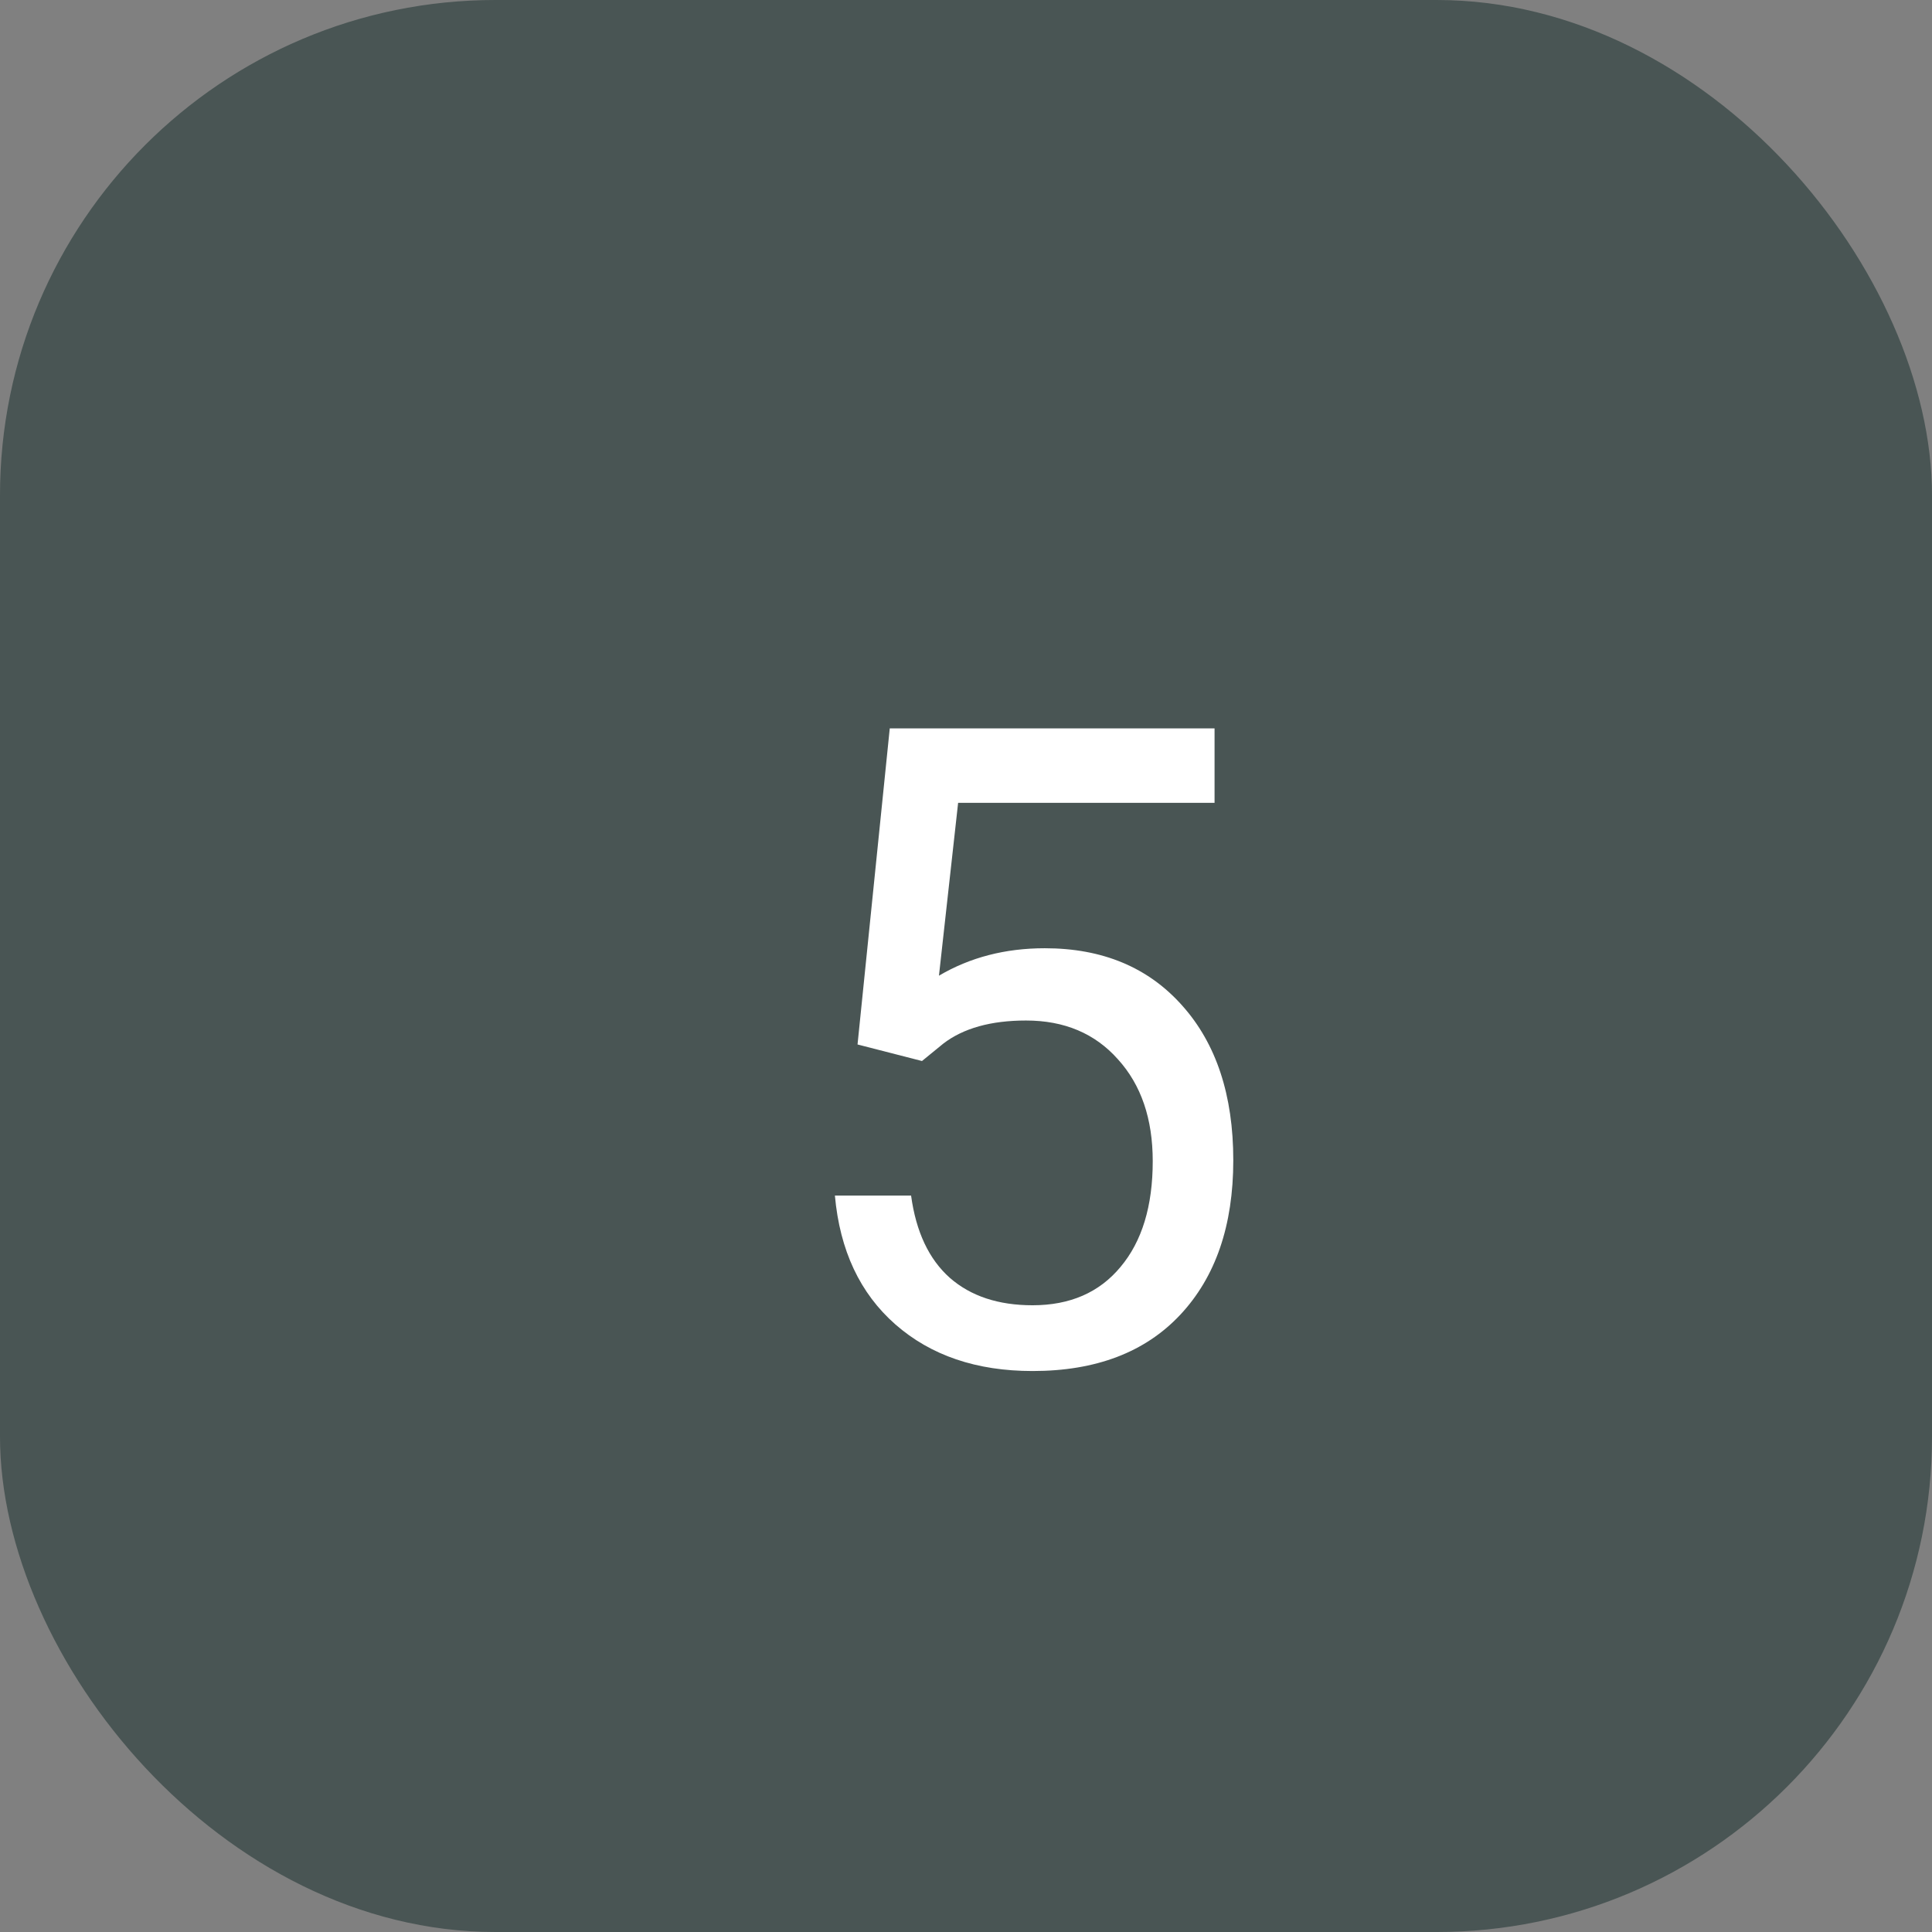 <svg width="78" height="78" viewBox="0 0 78 78" fill="none" xmlns="http://www.w3.org/2000/svg">
<rect x="0" y="0" width="78" height="78" fill="#808080" stroke="none"/>
<rect opacity="0.5" width="78" height="78" rx="20" fill="#122B28"/>
<path d="M34.621 42.168L35.922 29.406H49.035V32.412H38.682L37.908 39.391C39.162 38.652 40.586 38.283 42.18 38.283C44.512 38.283 46.363 39.057 47.734 40.603C49.105 42.139 49.791 44.219 49.791 46.844C49.791 49.48 49.076 51.56 47.647 53.084C46.228 54.596 44.242 55.352 41.688 55.352C39.426 55.352 37.58 54.725 36.15 53.471C34.721 52.217 33.906 50.482 33.707 48.268H36.783C36.982 49.732 37.504 50.84 38.348 51.59C39.191 52.328 40.305 52.697 41.688 52.697C43.199 52.697 44.383 52.182 45.238 51.15C46.105 50.119 46.539 48.695 46.539 46.879C46.539 45.168 46.07 43.797 45.133 42.766C44.207 41.723 42.971 41.201 41.424 41.201C40.006 41.201 38.893 41.512 38.084 42.133L37.223 42.836L34.621 42.168Z" fill="white"/>
</svg>
